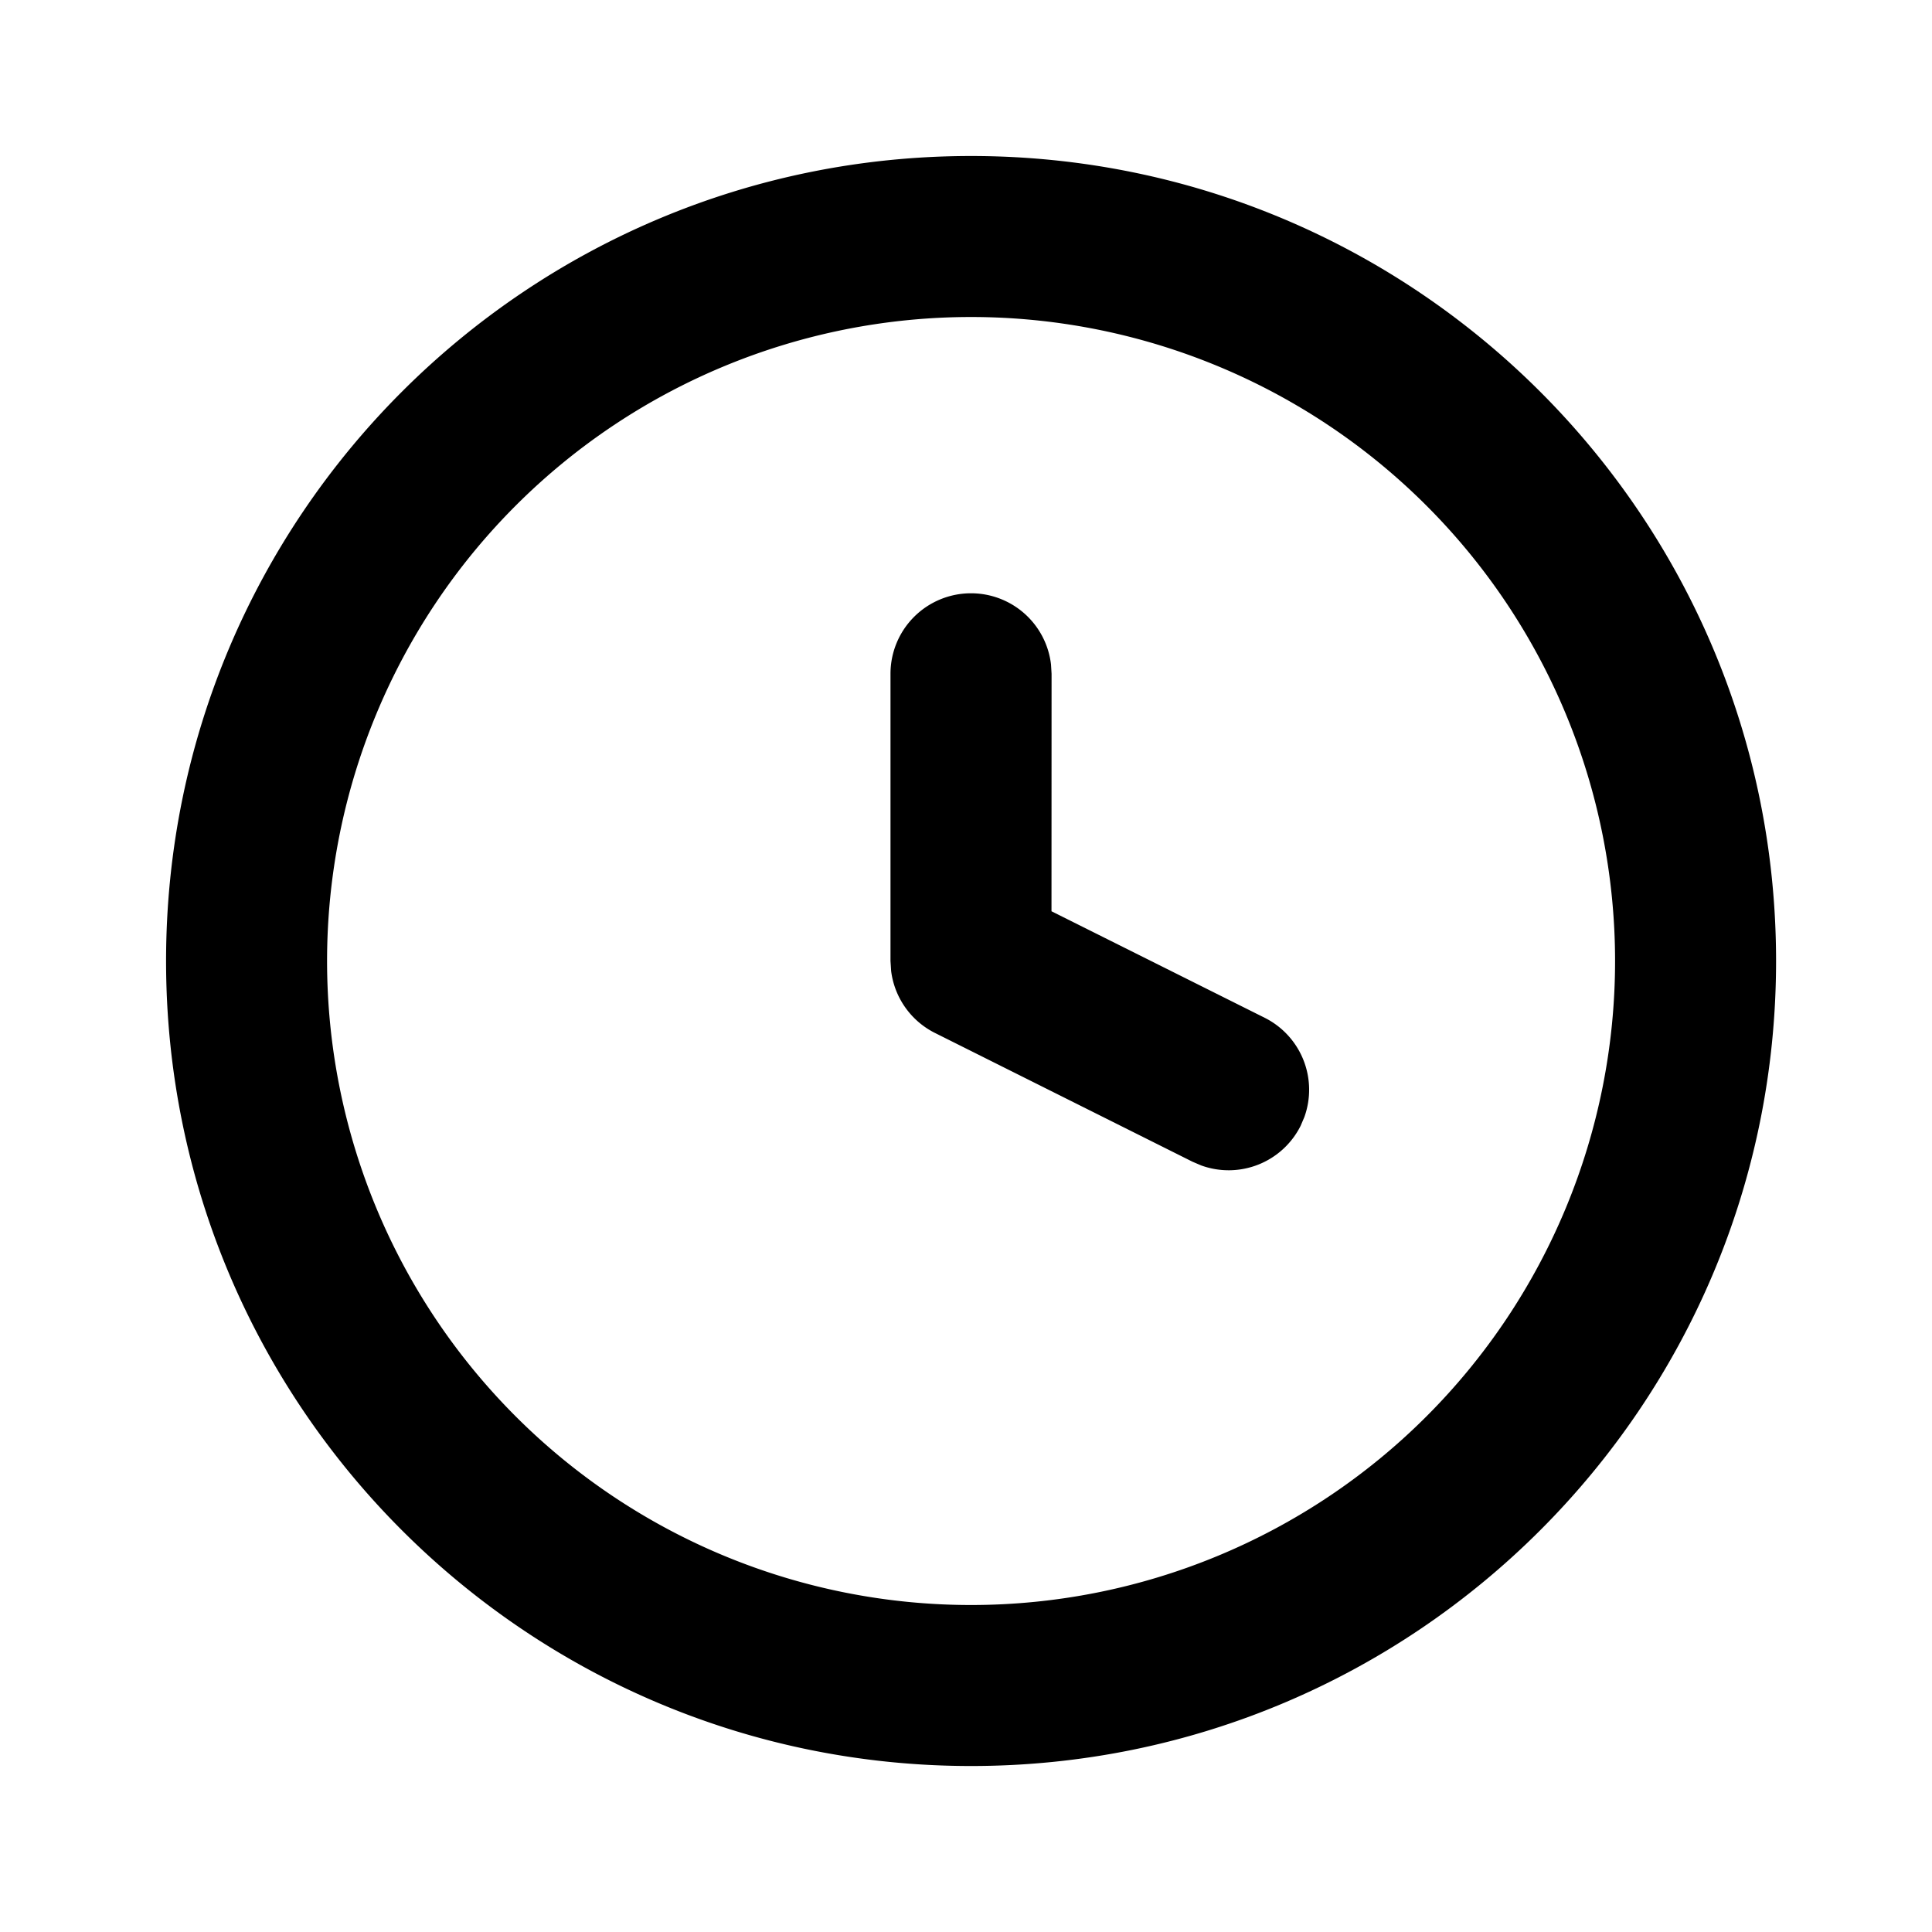 <svg width="24" height="24" viewBox="0 0 24 24" xmlns="http://www.w3.org/2000/svg">
    <path d="M12.063 1.938c5.522 0 10 4.477 10 10 0 5.522-4.478 10-10 10-5.523 0-10-4.478-10-10 0-5.523 4.477-10 10-10zm0 2a8 8 0 1 0 0 16 8 8 0 0 0 0-16zm0 3.432a1 1 0 0 1 .993.884l.007.116-.001 2.95 2.648 1.323a1 1 0 0 1 .493 1.234l-.046.108a1 1 0 0 1-1.234.493l-.108-.046-3.2-1.6a1 1 0 0 1-.545-.77l-.008-.124V8.37a1 1 0 0 1 1-1z" fill="currentColor" fill-rule="nonzero"/>
</svg>
